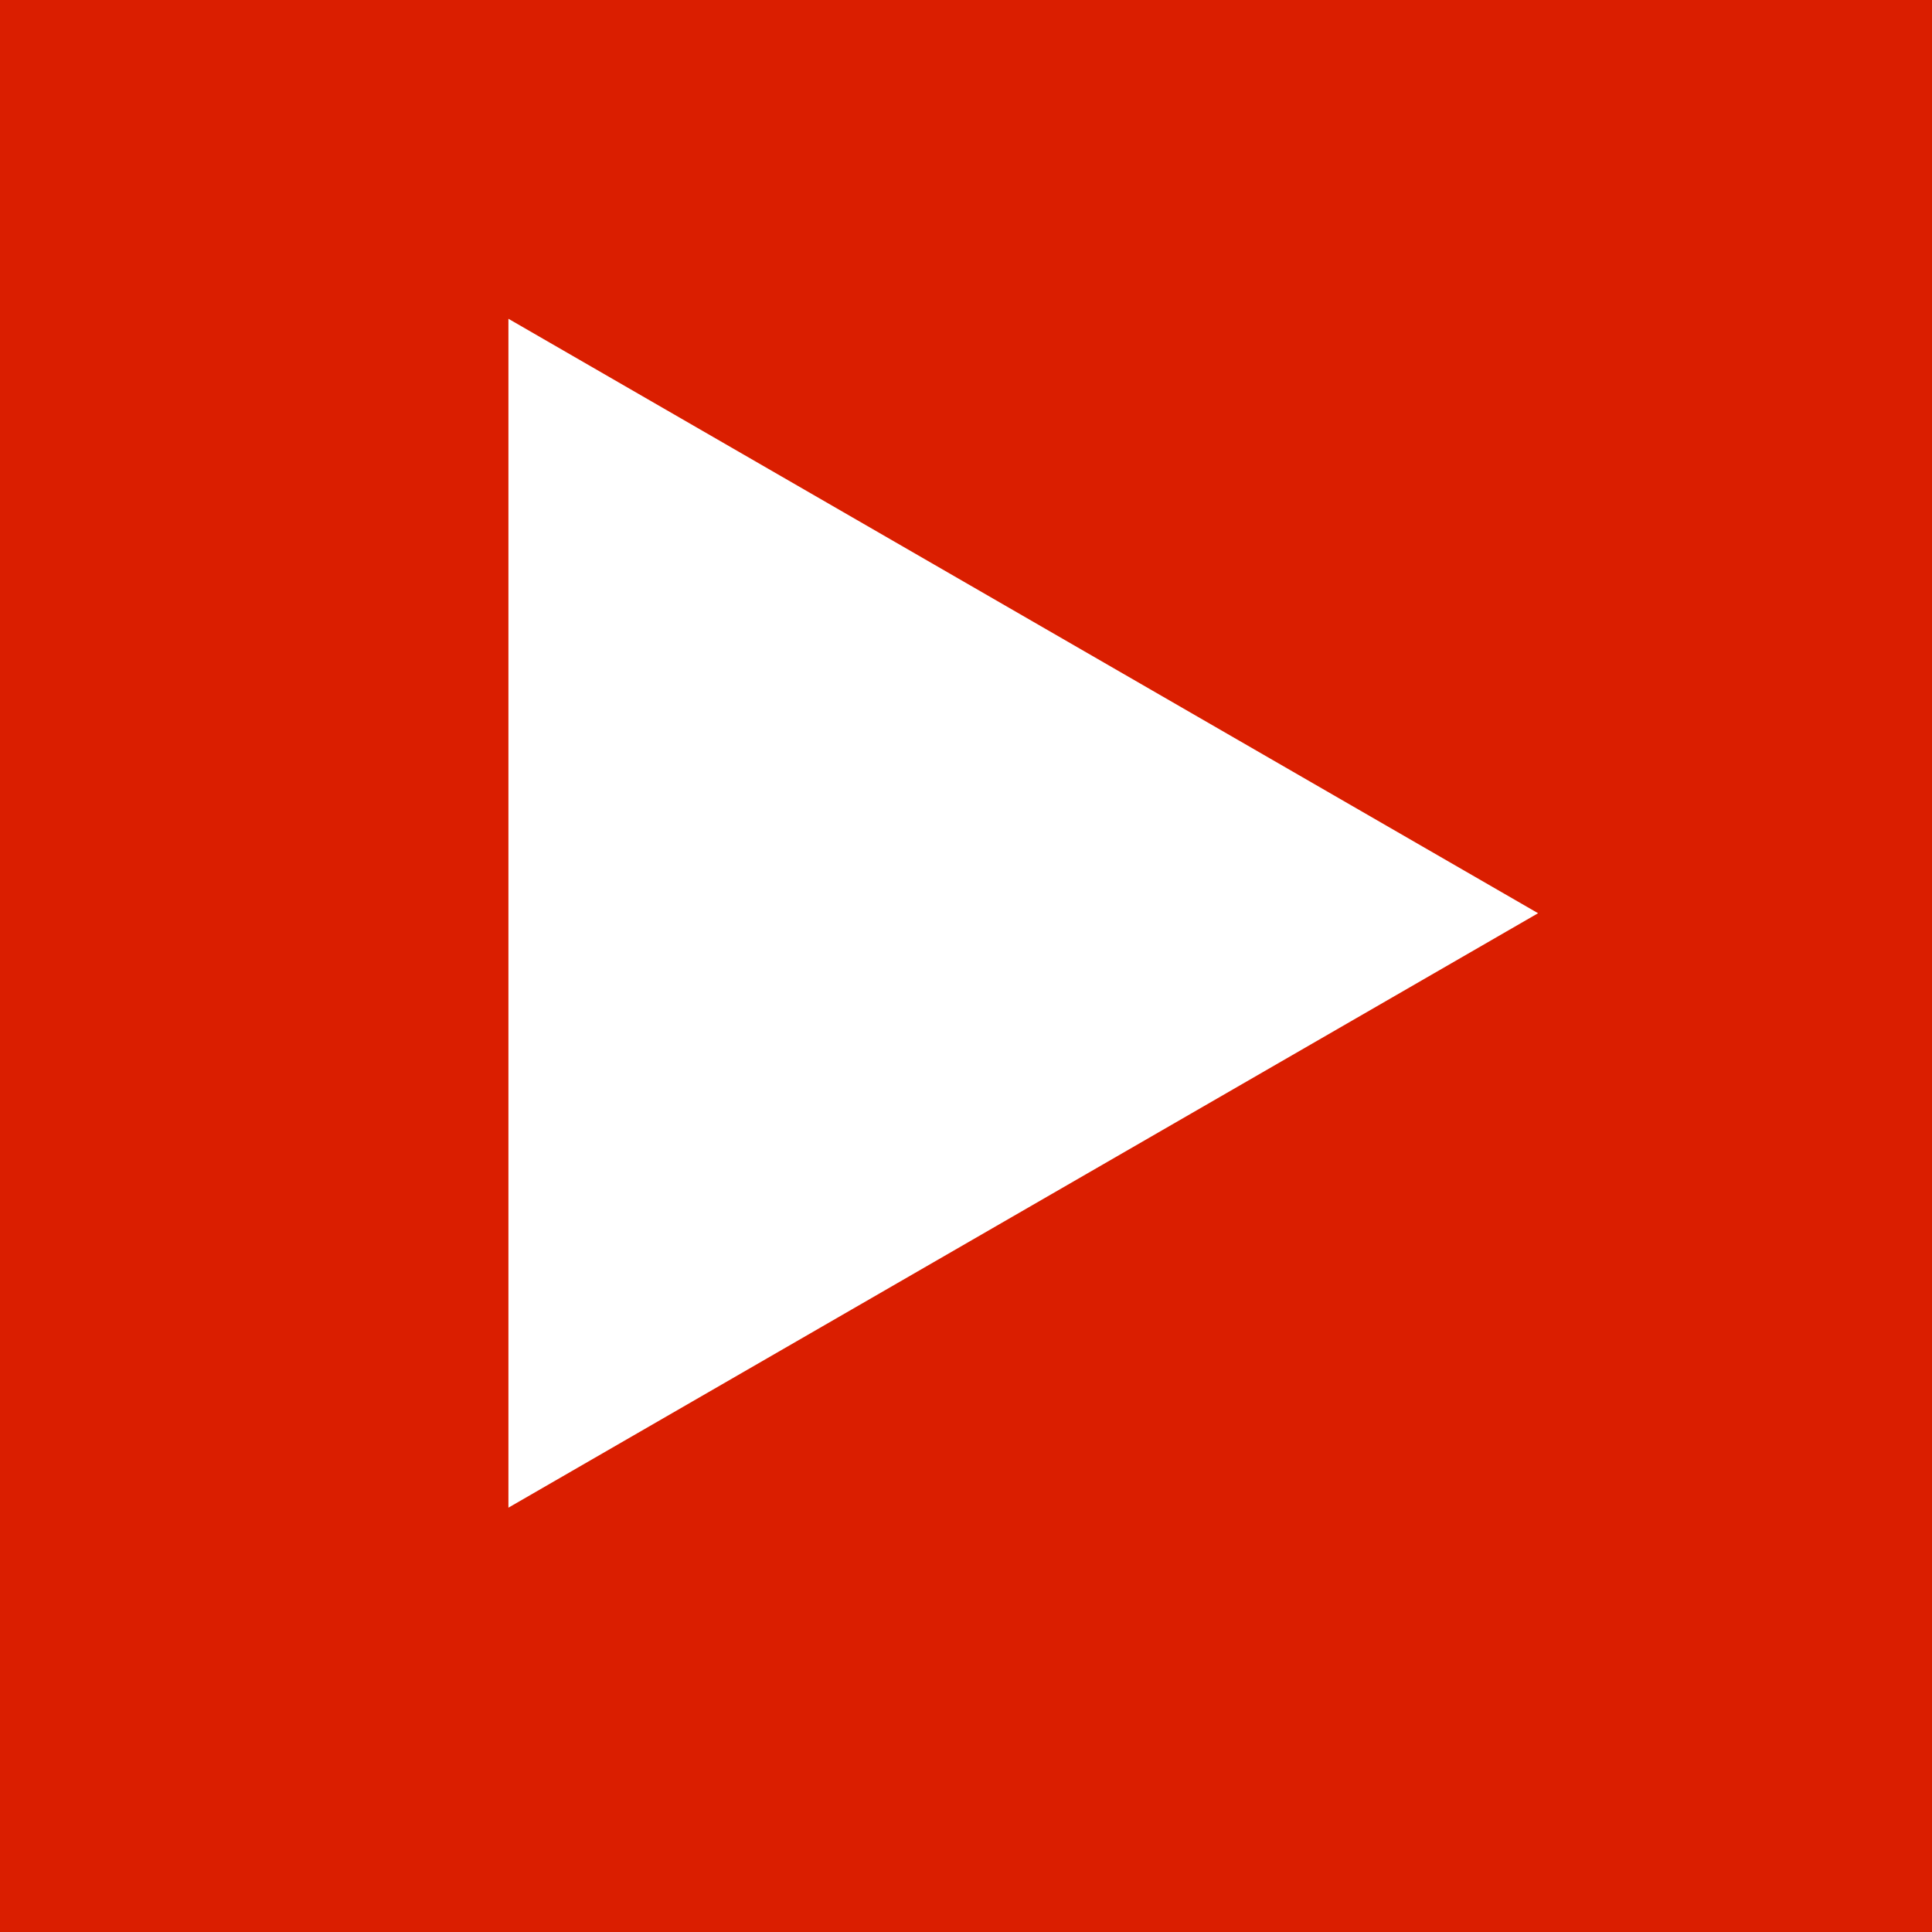 <?xml version="1.0" encoding="utf-8"?>
<!-- Generator: Adobe Illustrator 17.0.1, SVG Export Plug-In . SVG Version: 6.00 Build 0)  -->
<!DOCTYPE svg PUBLIC "-//W3C//DTD SVG 1.1//EN" "http://www.w3.org/Graphics/SVG/1.1/DTD/svg11.dtd">
<svg version="1.1" id="Layer_1" xmlns="http://www.w3.org/2000/svg" xmlns:xlink="http://www.w3.org/1999/xlink" x="0px" y="0px"
	 width="19px" height="19px" viewBox="0 0 19 19" enable-background="new 0 0 19 19" xml:space="preserve">
<rect fill="#DA1E00" width="19" height="19"/>
<polygon fill="#FFFFFF" points="5,3.135 15.126,8.981 5,14.827 "/>
</svg>
